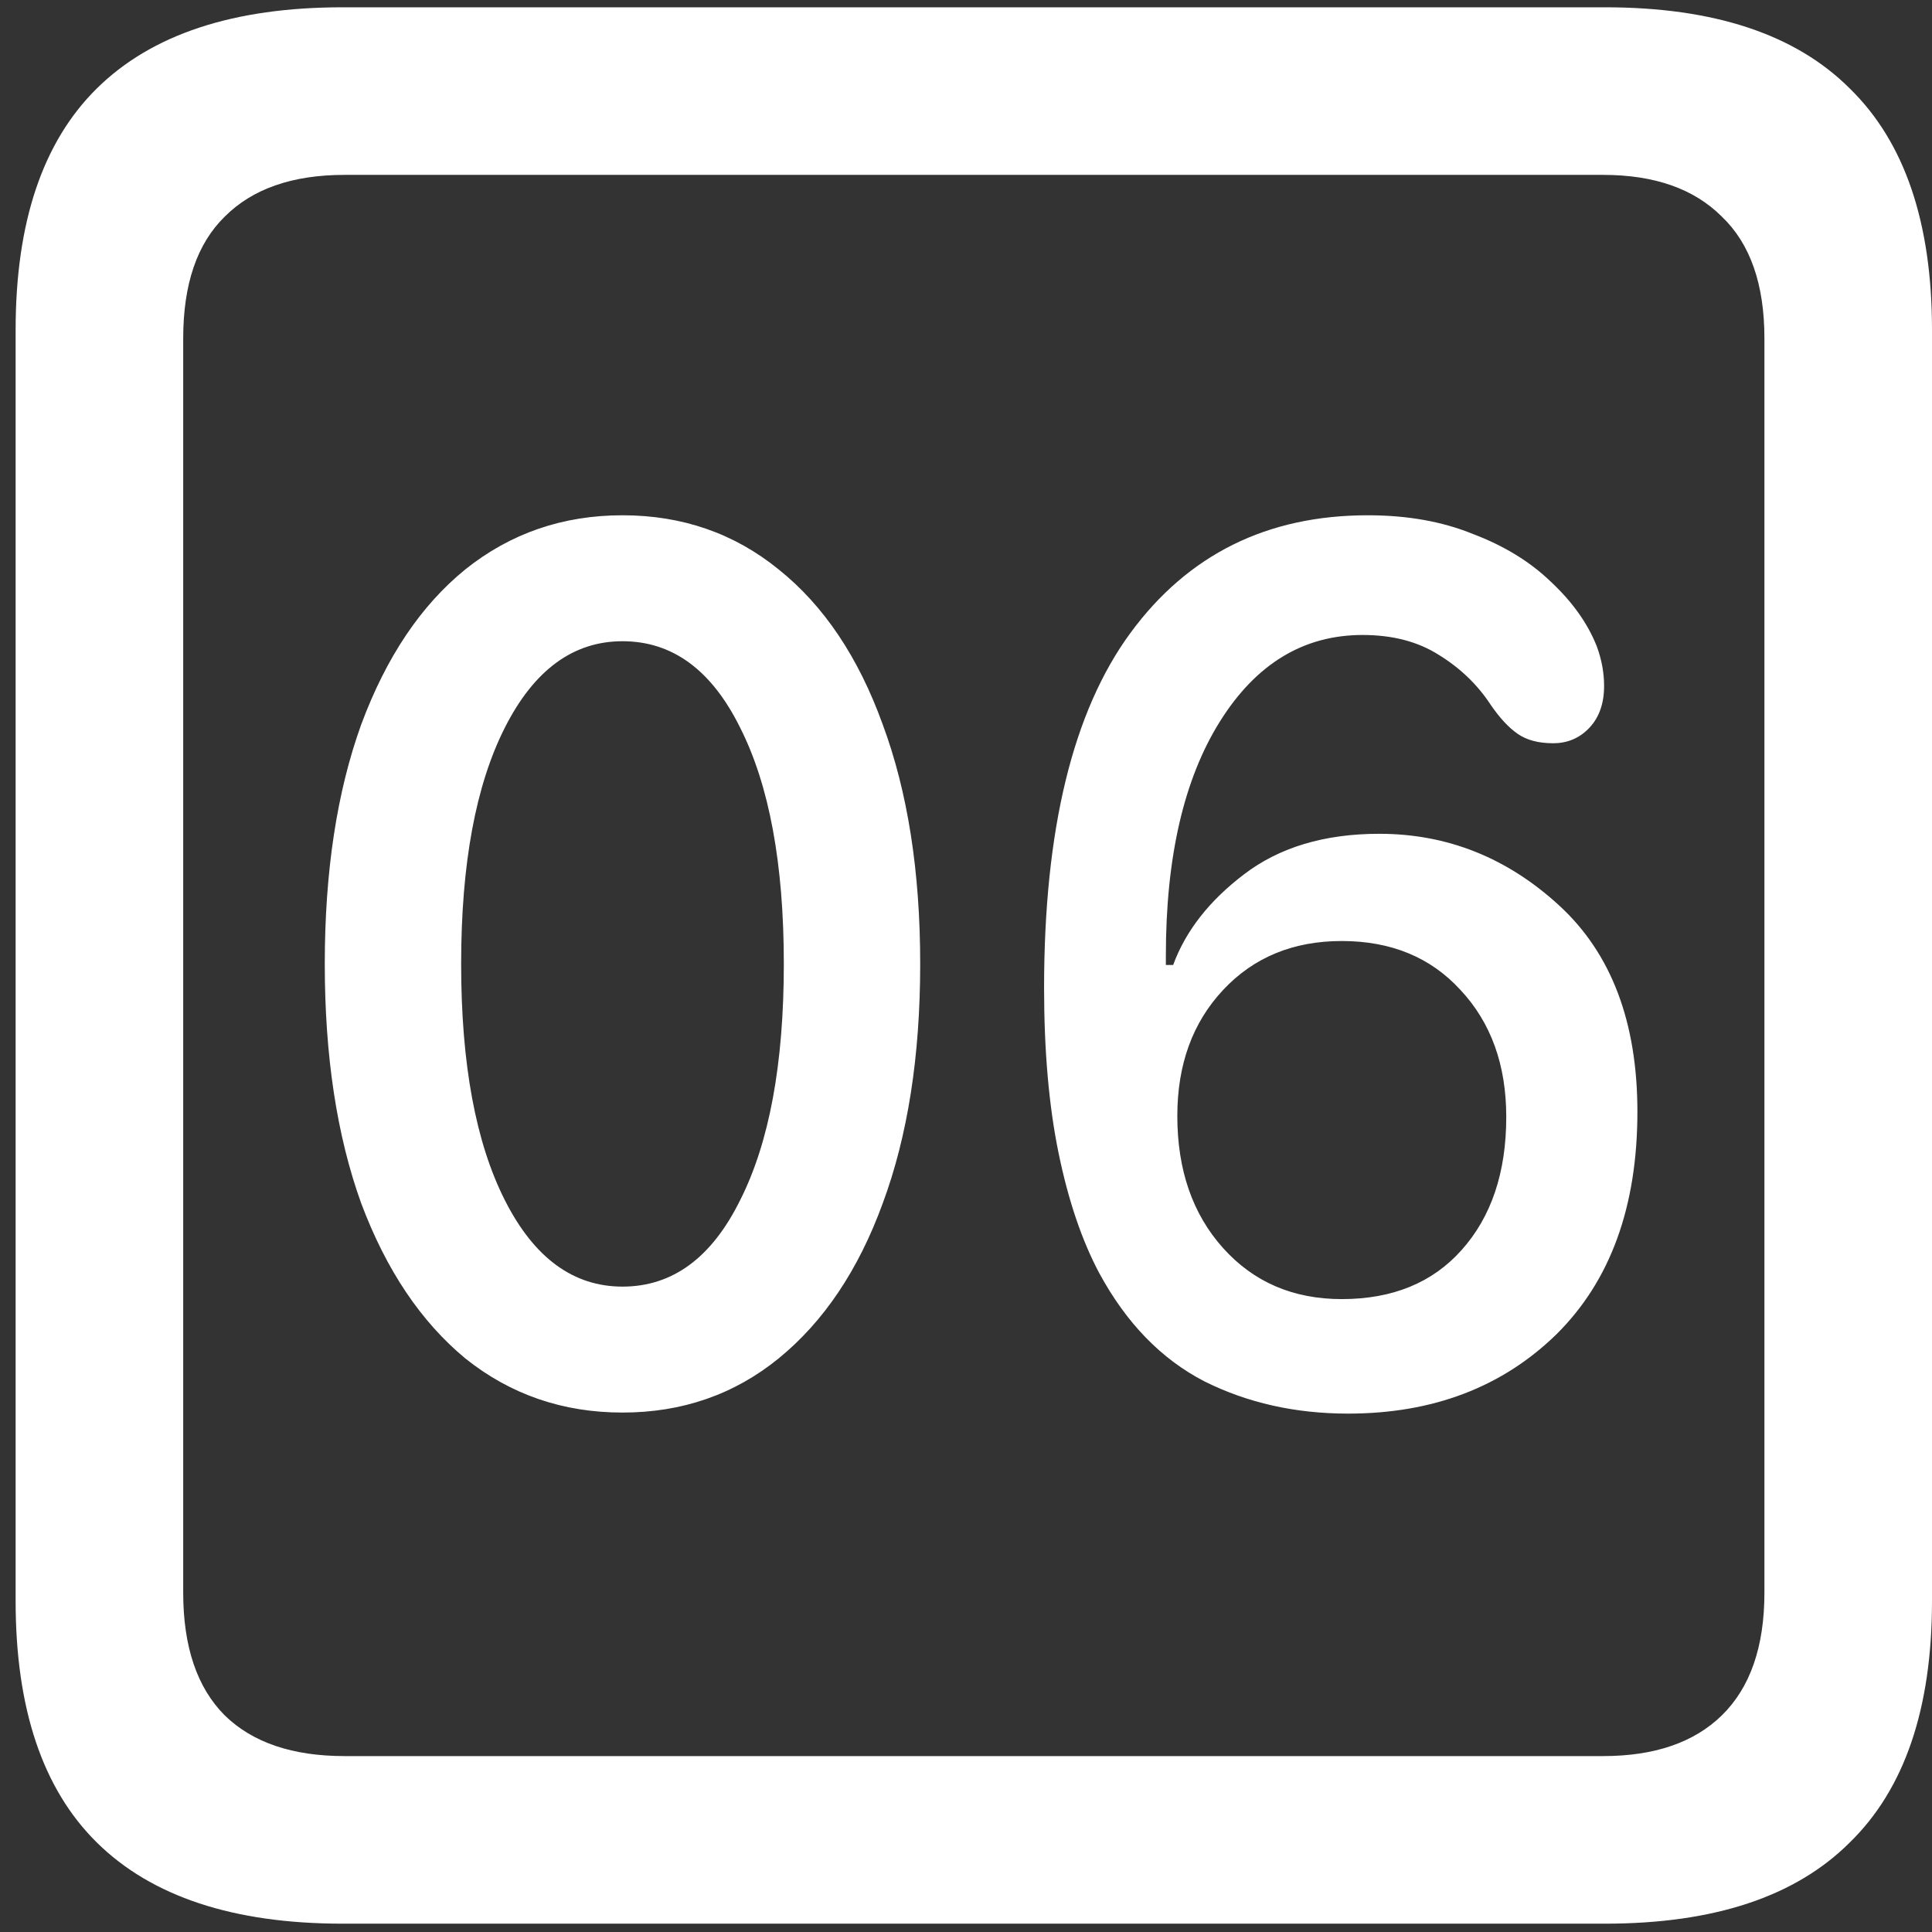 <svg width="116" height="116" viewBox="0 0 116 116" fill="none" xmlns="http://www.w3.org/2000/svg">
<rect x="0" y="0" width="116" height="116" fill="#333333" stroke="none"/>
<path d="M20.562 115.5H96.375C102.917 115.5 107.812 113.875 111.062 110.625C114.354 107.417 116 102.583 116 96.125V19.812C116 13.354 114.354 8.521 111.062 5.312C107.812 2.062 102.917 0.438 96.375 0.438H20.562C14.021 0.438 9.104 2.062 5.812 5.312C2.562 8.521 0.938 13.354 0.938 19.812V96.125C0.938 102.583 2.562 107.417 5.812 110.625C9.104 113.875 14.021 115.5 20.562 115.5ZM20.688 105.438C17.562 105.438 15.167 104.625 13.5 103C11.833 101.333 11 98.875 11 95.625V20.312C11 17.062 11.833 14.625 13.5 13C15.167 11.333 17.562 10.5 20.688 10.5H96.25C99.333 10.5 101.708 11.333 103.375 13C105.083 14.625 105.938 17.062 105.938 20.312V95.625C105.938 98.875 105.083 101.333 103.375 103C101.708 104.625 99.333 105.438 96.25 105.438H20.688ZM37.375 84.812C40.958 84.812 44.083 83.729 46.75 81.562C49.458 79.354 51.542 76.25 53 72.25C54.5 68.208 55.25 63.417 55.25 57.875C55.25 52.333 54.5 47.542 53 43.5C51.542 39.458 49.458 36.354 46.75 34.188C44.083 32.021 40.958 30.938 37.375 30.938C33.792 30.938 30.646 32.021 27.938 34.188C25.271 36.354 23.188 39.458 21.688 43.5C20.229 47.542 19.5 52.333 19.5 57.875C19.5 63.417 20.229 68.208 21.688 72.25C23.188 76.25 25.271 79.354 27.938 81.562C30.646 83.729 33.792 84.812 37.375 84.812ZM37.375 77.25C34.417 77.25 32.062 75.521 30.312 72.062C28.562 68.604 27.688 63.875 27.688 57.875C27.688 51.875 28.562 47.146 30.312 43.688C32.062 40.229 34.417 38.5 37.375 38.5C40.375 38.5 42.729 40.229 44.438 43.688C46.188 47.146 47.062 51.875 47.062 57.875C47.062 63.875 46.188 68.604 44.438 72.062C42.729 75.521 40.375 77.25 37.375 77.25ZM80.938 84.875C86.021 84.875 90.188 83.292 93.438 80.125C96.688 76.917 98.312 72.458 98.312 66.75C98.312 61.375 96.75 57.25 93.625 54.375C90.5 51.5 86.896 50.062 82.812 50.062C79.521 50.062 76.812 50.875 74.688 52.5C72.604 54.083 71.188 55.896 70.438 57.938H70C70 57.854 70 57.771 70 57.688C70 57.604 70 57.5 70 57.375C70 51.458 71.083 46.771 73.25 43.312C75.417 39.854 78.271 38.125 81.812 38.125C83.604 38.125 85.125 38.521 86.375 39.312C87.667 40.104 88.708 41.104 89.5 42.312C90.042 43.104 90.583 43.688 91.125 44.062C91.667 44.438 92.375 44.625 93.25 44.625C94.125 44.625 94.854 44.312 95.438 43.688C96.021 43.062 96.312 42.229 96.312 41.188C96.312 40.396 96.167 39.604 95.875 38.812C95.333 37.438 94.417 36.146 93.125 34.938C91.875 33.729 90.312 32.771 88.438 32.062C86.604 31.312 84.5 30.938 82.125 30.938C76.083 30.938 71.333 33.292 67.875 38C64.417 42.708 62.688 49.812 62.688 59.312C62.688 63.104 62.979 66.417 63.562 69.25C64.146 72.083 64.958 74.479 66 76.438C67.625 79.438 69.729 81.604 72.312 82.938C74.896 84.229 77.771 84.875 80.938 84.875ZM80.562 78C77.646 78 75.271 76.979 73.438 74.938C71.604 72.896 70.688 70.25 70.688 67C70.688 63.917 71.604 61.396 73.438 59.438C75.271 57.479 77.646 56.5 80.562 56.5C83.521 56.5 85.896 57.479 87.688 59.438C89.521 61.396 90.438 63.938 90.438 67.062C90.438 70.396 89.542 73.062 87.75 75.062C86 77.021 83.604 78 80.562 78Z" fill="white"/>
</svg>
